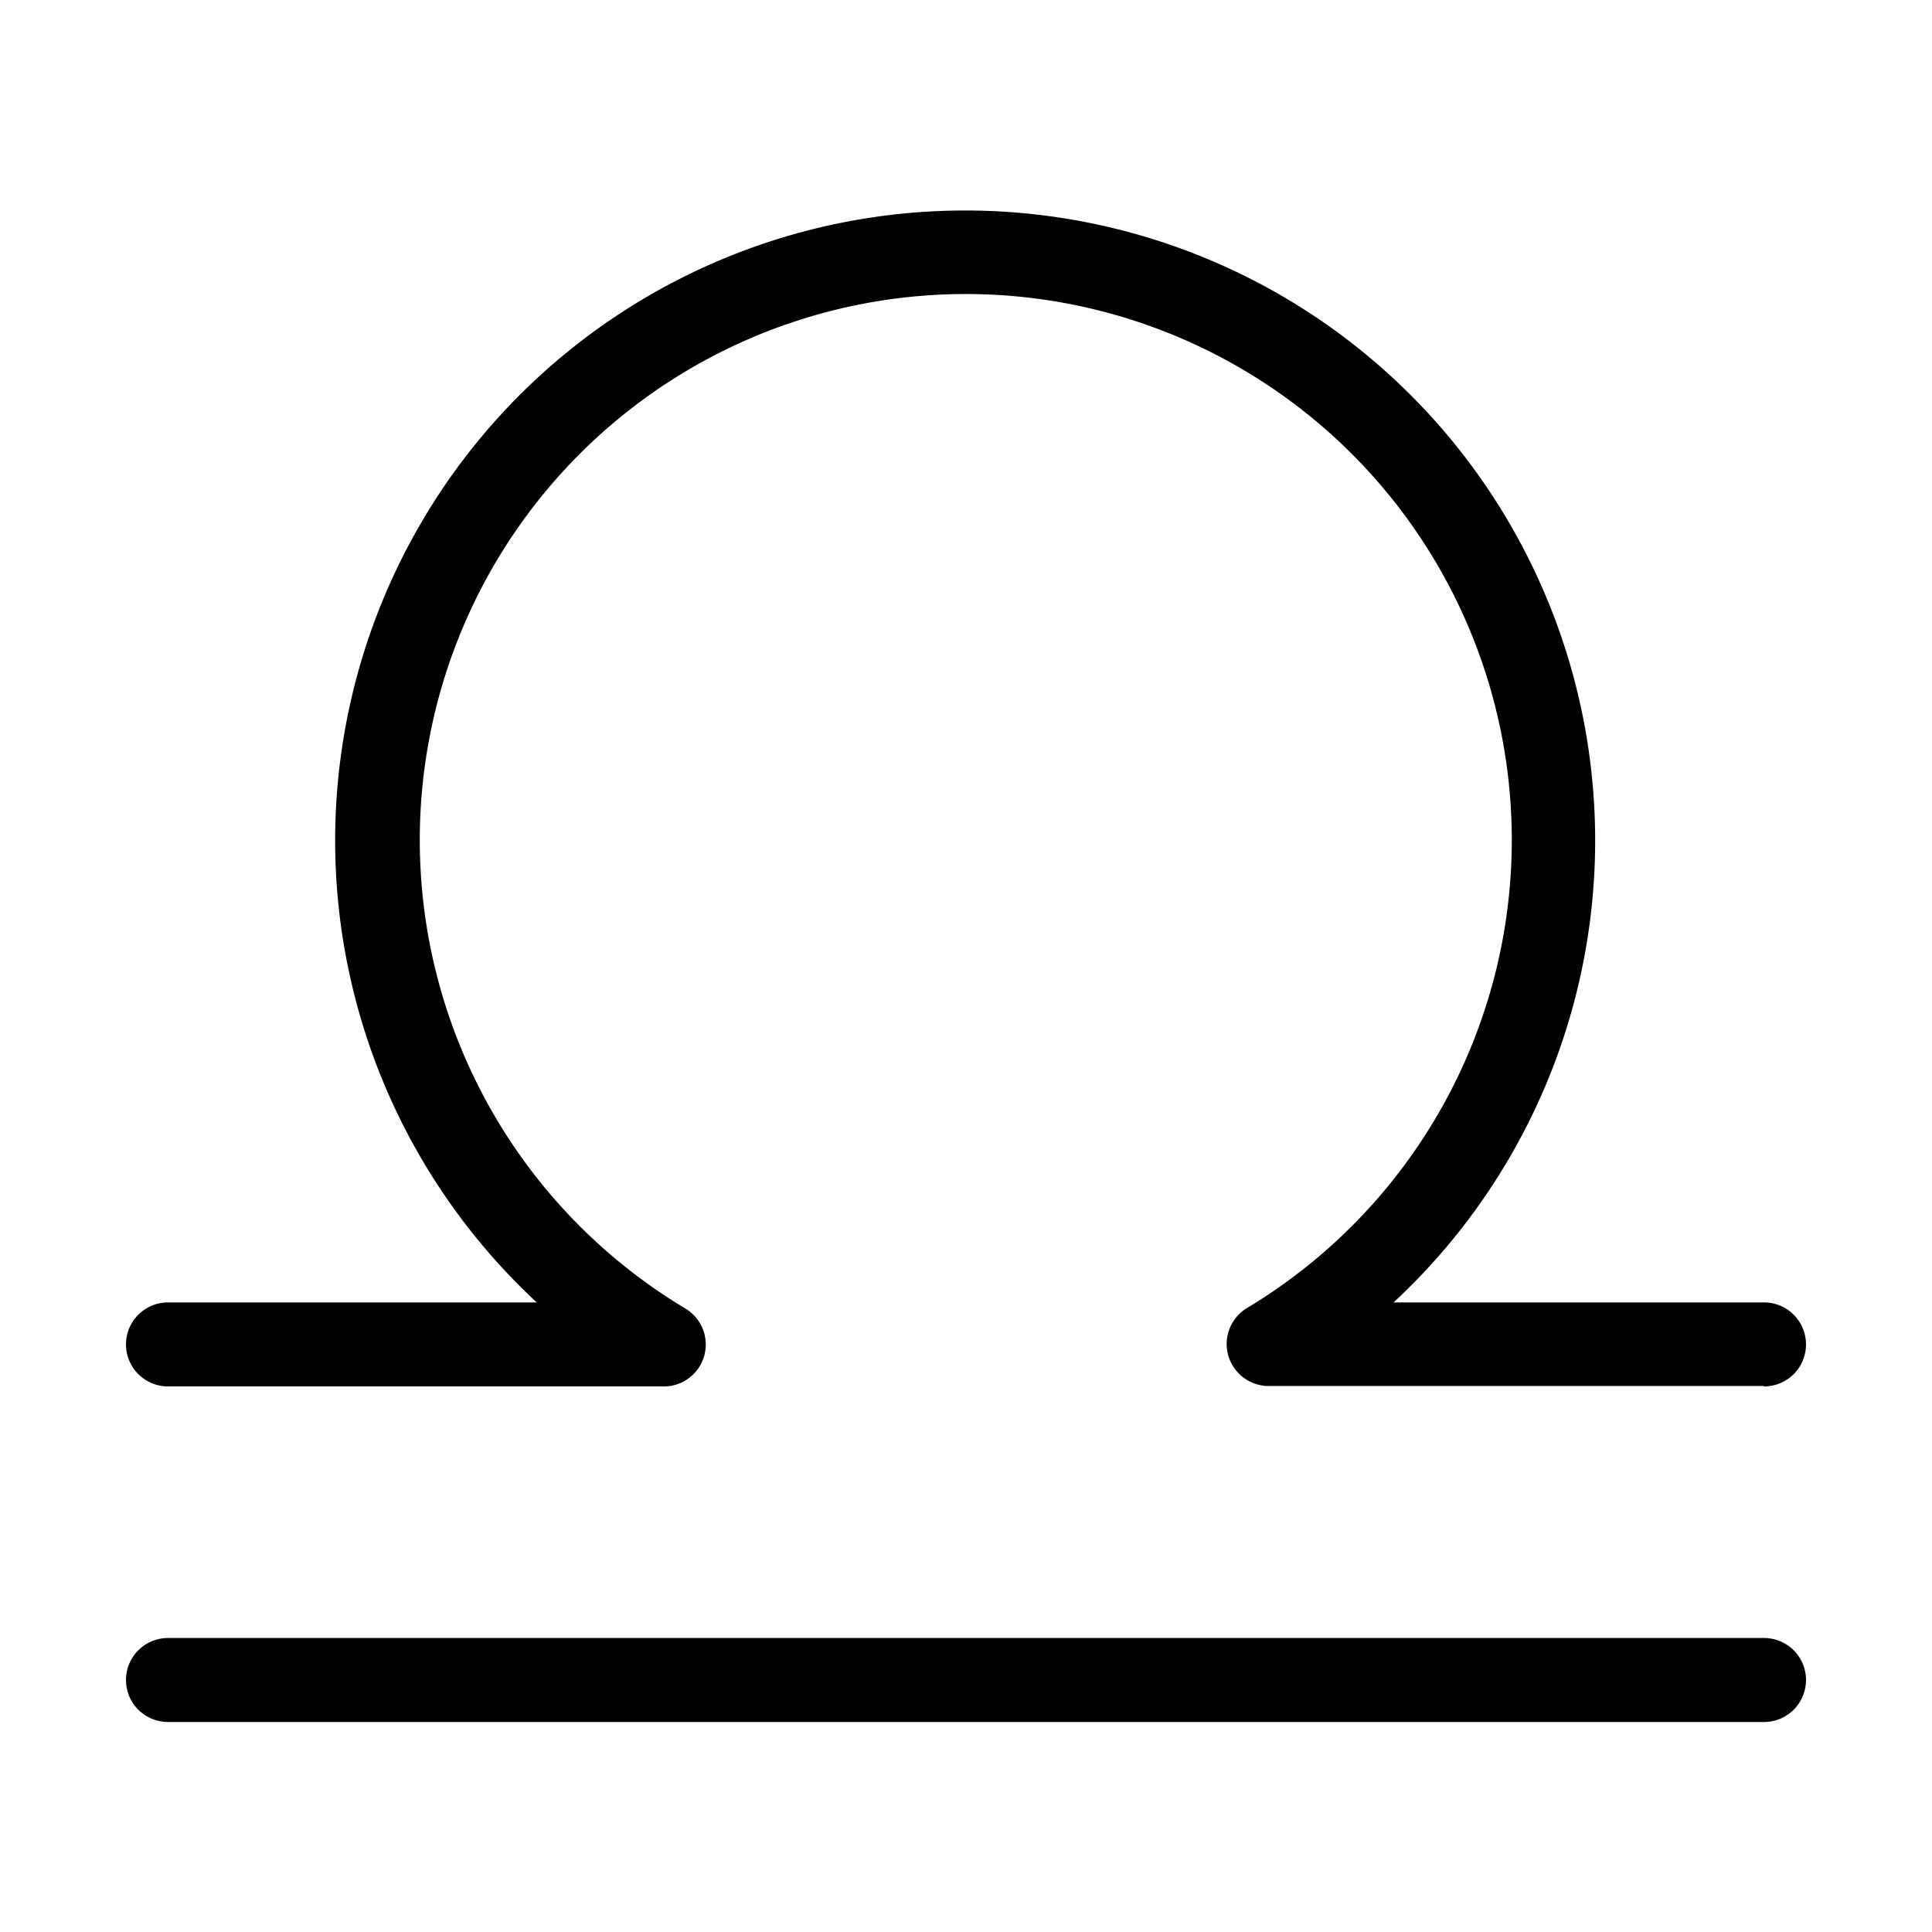 <svg xmlns="http://www.w3.org/2000/svg" viewBox="0 0 46 46">
    <title>Libra by Mooms from the Noun Project</title>
    <path d="M42,41H4a1,1,0,0,1,0-2H42a1,1,0,0,1,0,2Zm0-8H30.2a1,1,0,0,1-.52-1.85,13,13,0,1,0-13.37,0,1,1,0,0,1,.46,1.12,1,1,0,0,1-1,.74H4a1,1,0,0,1,0-2h8.78a15,15,0,1,1,20.4,0H42a1,1,0,0,1,0,2Z"/>
</svg>